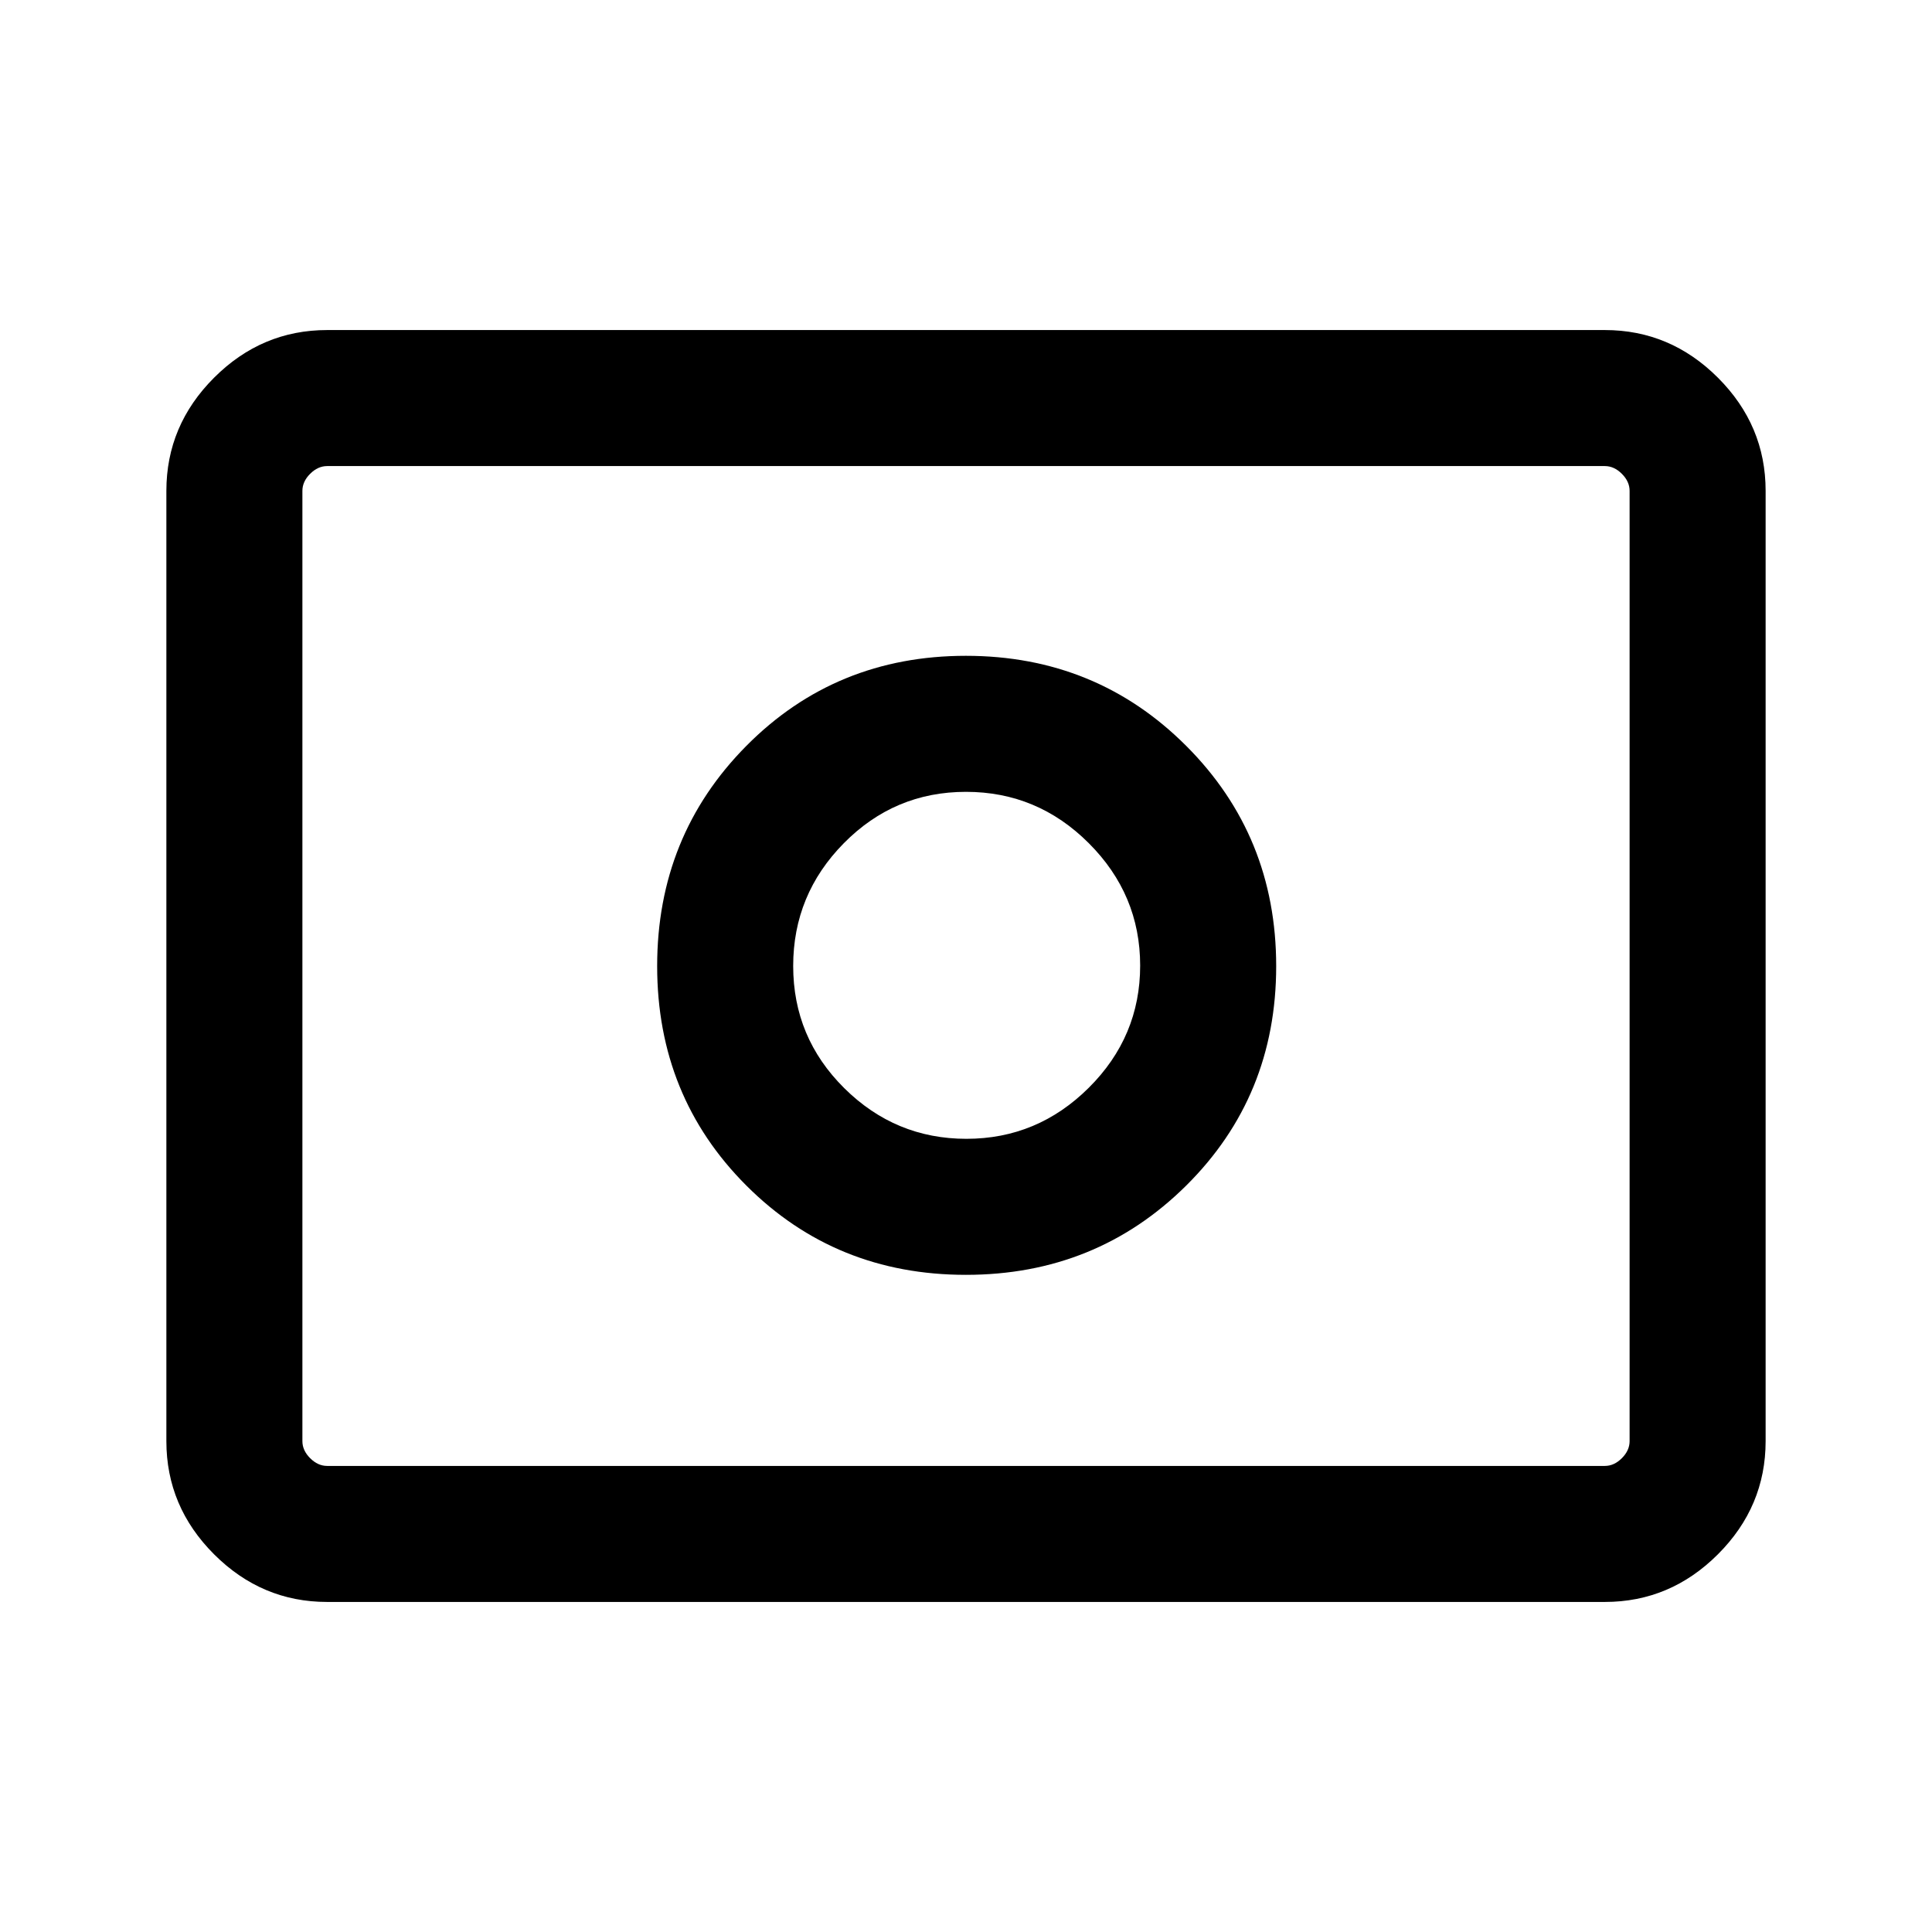 <svg xmlns="http://www.w3.org/2000/svg" height="40" viewBox="0 -960 960 960" width="40"><path d="M480.21-394.13q-35.31 0-60.7-25.17-25.38-25.17-25.38-60.7 0-35.51 25.17-61.02 25.17-25.52 60.7-25.52 35.51 0 61.02 25.52 25.52 25.51 25.52 60.81 0 35.31-25.52 60.7-25.51 25.38-60.81 25.38Zm-.26 67.59q64.72 0 109.45-44.34 44.73-44.35 44.73-109.07T589.4-589.4q-44.73-44.73-109.45-44.73T370.88-589.4q-44.34 44.73-44.34 109.45t44.34 109.07q44.35 44.34 109.07 44.34ZM162.56-164q-32.51 0-56.2-23.69-23.69-23.7-23.69-56.21v-472.2q0-32.51 23.69-56.21Q130.05-796 162.56-796h634.88q32.51 0 56.2 23.69 23.69 23.7 23.69 56.21v472.2q0 32.51-23.69 56.21Q829.95-164 797.44-164H162.56Zm0-67.59h634.88q4.61 0 8.46-3.85 3.84-3.84 3.84-8.46v-472.2q0-4.62-3.84-8.46-3.85-3.85-8.46-3.85H162.56q-4.61 0-8.46 3.85-3.84 3.84-3.84 8.46v472.2q0 4.62 3.84 8.46 3.85 3.85 8.46 3.85Zm-12.3 0v-496.82 496.82Z"/></svg>